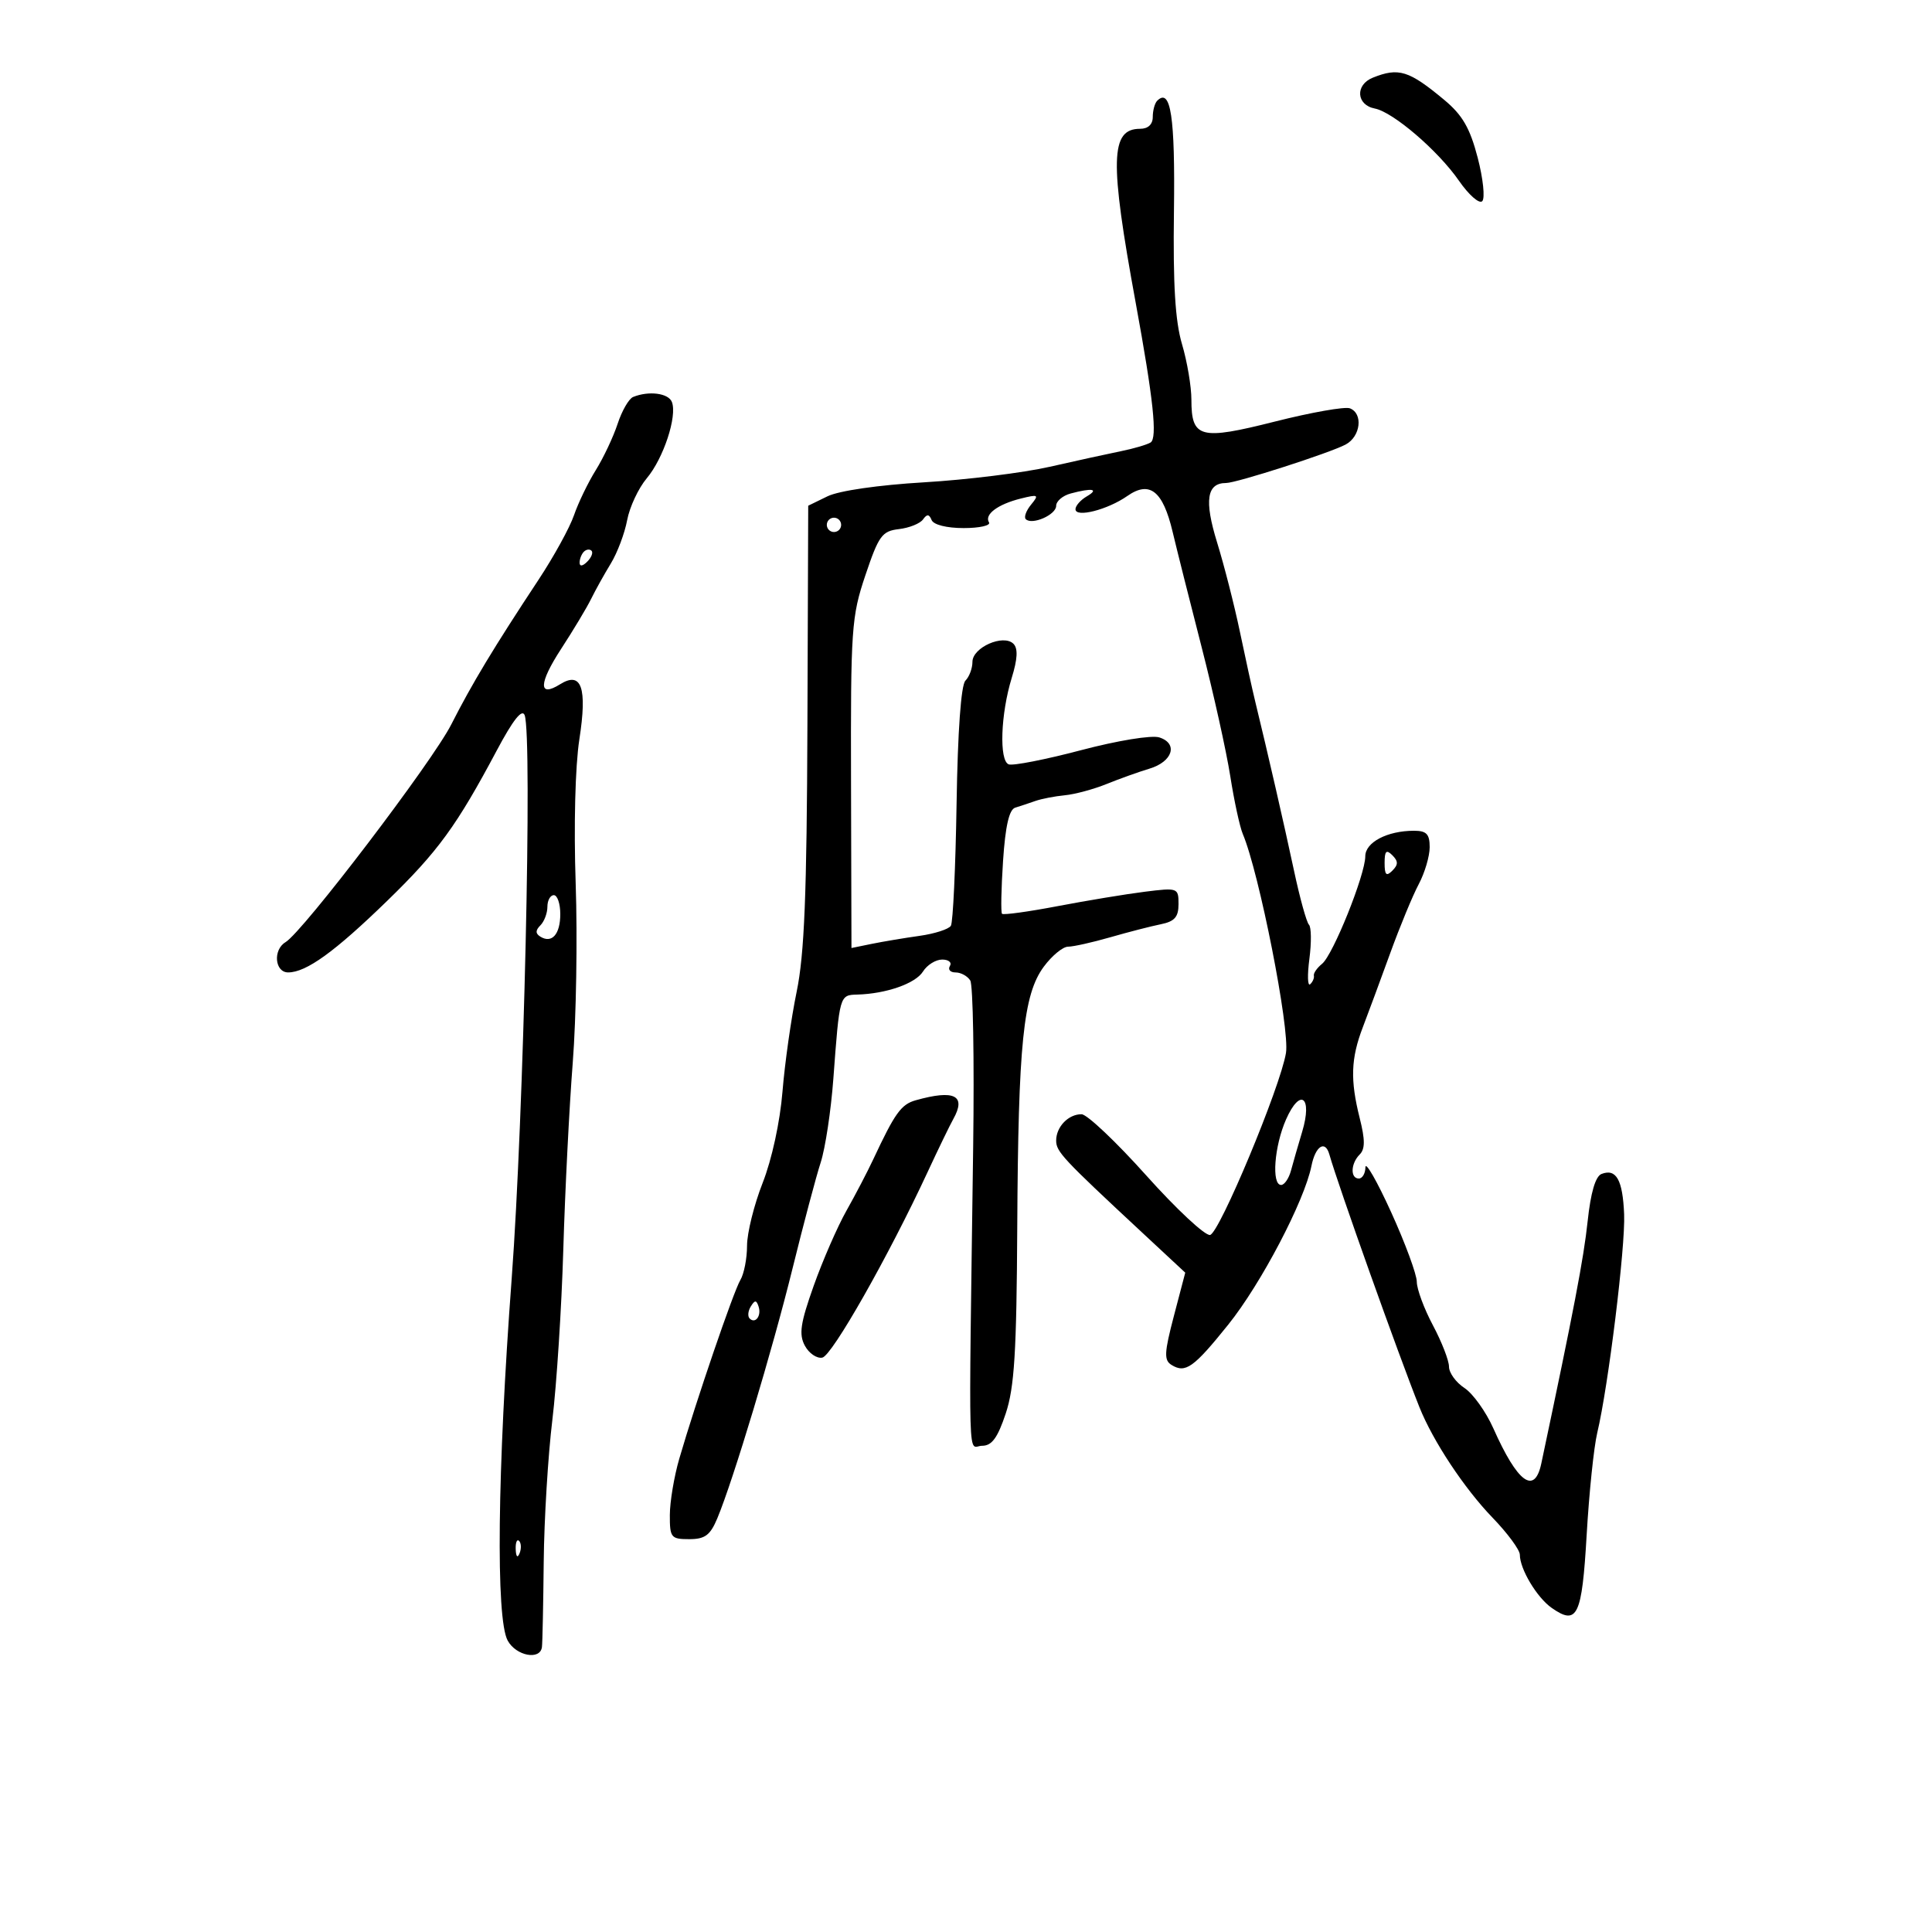 <svg xmlns="http://www.w3.org/2000/svg" width="300" height="300" viewBox="0 0 300 300" version="1.1">
	<path d="M 213.176 12.059 C 210.395 13.173, 210.597 16.299, 213.485 16.855 C 216.325 17.402, 223.309 23.395, 226.541 28.059 C 228.072 30.268, 229.700 31.700, 230.160 31.240 C 230.620 30.780, 230.301 27.737, 229.452 24.476 C 228.256 19.885, 227.089 17.867, 224.277 15.524 C 218.778 10.945, 217.191 10.449, 213.176 12.059 M 179.683 15.650 C 179.308 16.026, 179 17.158, 179 18.167 C 179 19.322, 178.274 20, 177.035 20 C 172.407 20, 172.283 24.854, 176.347 47 C 179.096 61.980, 179.743 68.041, 178.662 68.709 C 178.108 69.051, 176.044 69.658, 174.077 70.056 C 172.110 70.454, 167.125 71.546, 163 72.483 C 158.875 73.419, 150.100 74.504, 143.500 74.893 C 136.406 75.312, 130.273 76.200, 128.500 77.064 L 125.500 78.527 125.376 112.513 C 125.280 138.925, 124.908 148.172, 123.704 154 C 122.851 158.125, 121.862 165.100, 121.504 169.500 C 121.123 174.196, 119.852 180.048, 118.427 183.671 C 117.092 187.064, 116 191.458, 116 193.434 C 116 195.410, 115.533 197.809, 114.961 198.764 C 113.900 200.538, 108.100 217.503, 105.480 226.500 C 104.679 229.250, 104.018 233.188, 104.012 235.250 C 104.001 238.757, 104.195 239, 107.016 239 C 109.474 239, 110.284 238.398, 111.390 235.750 C 113.859 229.839, 119.938 209.648, 123.063 196.976 C 124.755 190.114, 126.724 182.700, 127.439 180.500 C 128.153 178.300, 129.037 172.450, 129.403 167.500 C 130.363 154.524, 130.367 154.509, 133.099 154.437 C 137.597 154.318, 142.157 152.722, 143.320 150.859 C 143.959 149.837, 145.299 149, 146.300 149 C 147.300 149, 147.840 149.450, 147.500 150 C 147.160 150.550, 147.557 151, 148.382 151 C 149.207 151, 150.233 151.563, 150.663 152.250 C 151.092 152.938, 151.295 164.525, 151.114 178 C 150.417 229.848, 150.257 224.500, 152.500 224.500 C 154.011 224.500, 154.907 223.278, 156.166 219.500 C 157.518 215.443, 157.856 209.976, 157.959 190.500 C 158.111 162.056, 158.889 154.421, 162.078 150.109 C 163.342 148.399, 165.039 147, 165.850 147 C 166.661 147, 169.614 146.341, 172.412 145.536 C 175.210 144.731, 178.738 143.822, 180.250 143.517 C 182.394 143.084, 183 142.395, 183 140.387 C 183 137.864, 182.894 137.826, 177.750 138.470 C 174.863 138.832, 168.776 139.838, 164.225 140.706 C 159.674 141.574, 155.789 142.107, 155.592 141.892 C 155.395 141.676, 155.468 137.975, 155.754 133.666 C 156.111 128.279, 156.700 125.702, 157.637 125.416 C 158.387 125.187, 159.787 124.721, 160.750 124.381 C 161.713 124.040, 163.781 123.639, 165.346 123.489 C 166.911 123.340, 169.836 122.550, 171.846 121.735 C 173.856 120.920, 176.846 119.849, 178.490 119.356 C 182.093 118.275, 182.981 115.446, 180.013 114.504 C 178.824 114.127, 173.543 114.989, 167.859 116.489 C 162.331 117.947, 157.277 118.937, 156.629 118.688 C 155.123 118.110, 155.379 110.854, 157.103 105.255 C 158.010 102.310, 158.091 100.691, 157.368 99.968 C 155.812 98.412, 151 100.534, 151 102.775 C 151 103.779, 150.510 105.090, 149.911 105.689 C 149.230 106.370, 148.716 113.511, 148.537 124.781 C 148.379 134.683, 147.982 143.221, 147.653 143.753 C 147.324 144.285, 145.130 144.991, 142.777 145.321 C 140.425 145.651, 137.086 146.211, 135.358 146.564 L 132.215 147.207 132.148 121.678 C 132.085 97.604, 132.212 95.759, 134.377 89.324 C 136.446 83.175, 136.960 82.466, 139.583 82.160 C 141.184 81.973, 142.867 81.298, 143.323 80.660 C 143.943 79.792, 144.280 79.815, 144.659 80.750 C 144.959 81.488, 146.999 82, 149.642 82 C 152.104 82, 153.871 81.601, 153.570 81.113 C 152.815 79.891, 154.930 78.306, 158.506 77.415 C 161.234 76.734, 161.377 76.818, 160.107 78.358 C 159.342 79.288, 158.970 80.304, 159.282 80.615 C 160.249 81.582, 164 79.939, 164 78.549 C 164 77.825, 165.012 76.962, 166.250 76.630 C 169.610 75.730, 170.724 75.930, 168.750 77.080 C 167.787 77.641, 167 78.536, 167 79.069 C 167 80.429, 171.988 79.158, 175.051 77.017 C 178.523 74.591, 180.573 76.212, 182.083 82.580 C 182.725 85.286, 184.753 93.350, 186.591 100.500 C 188.429 107.650, 190.427 116.650, 191.032 120.500 C 191.636 124.350, 192.513 128.400, 192.980 129.500 C 195.519 135.481, 200.300 159.725, 199.685 163.500 C 198.826 168.768, 189.351 191.490, 187.899 191.765 C 187.129 191.910, 182.675 187.757, 178 182.535 C 173.325 177.313, 168.802 173.032, 167.950 173.021 C 165.912 172.994, 164 174.971, 164 177.107 C 164 178.830, 164.990 179.890, 177.273 191.317 L 184.045 197.618 182.279 204.350 C 180.780 210.069, 180.725 211.212, 181.916 211.948 C 184.075 213.283, 185.348 212.378, 190.719 205.692 C 195.808 199.357, 202.551 186.497, 203.641 181.045 C 204.260 177.952, 205.771 176.975, 206.419 179.250 C 207.806 184.126, 217.140 210.318, 220.405 218.500 C 222.504 223.761, 227.368 231.115, 231.750 235.652 C 234.088 238.072, 236 240.664, 236 241.412 C 236 243.640, 238.650 248.067, 240.948 249.676 C 244.927 252.463, 245.644 250.965, 246.376 238.341 C 246.753 231.828, 247.492 224.700, 248.017 222.500 C 249.736 215.302, 252.404 193.611, 252.194 188.544 C 251.973 183.203, 250.971 181.413, 248.692 182.288 C 247.741 182.653, 247.003 185.167, 246.524 189.671 C 245.916 195.400, 244.374 203.457, 239.333 227.250 C 238.287 232.183, 235.650 230.252, 231.888 221.798 C 230.737 219.212, 228.716 216.389, 227.397 215.525 C 226.079 214.661, 225 213.173, 225 212.219 C 225 211.265, 223.875 208.371, 222.500 205.788 C 221.125 203.205, 220 200.167, 220 199.038 C 220 197.909, 218.210 193.050, 216.023 188.242 C 213.836 183.434, 212.036 180.287, 212.023 181.250 C 212.010 182.213, 211.550 183, 211 183 C 209.648 183, 209.732 180.668, 211.135 179.265 C 211.982 178.418, 211.982 176.985, 211.135 173.622 C 209.644 167.701, 209.759 164.358, 211.621 159.500 C 212.464 157.300, 214.378 152.125, 215.875 148 C 217.371 143.875, 219.361 139.060, 220.298 137.300 C 221.234 135.539, 222 132.952, 222 131.550 C 222 129.515, 221.508 129, 219.565 129 C 215.417 129, 212 130.791, 212 132.965 C 212 135.821, 206.997 148.272, 205.292 149.659 C 204.508 150.296, 203.934 151.121, 204.017 151.492 C 204.099 151.863, 203.841 152.467, 203.442 152.833 C 203.044 153.200, 202.990 151.421, 203.322 148.880 C 203.654 146.339, 203.623 143.956, 203.253 143.586 C 202.882 143.215, 201.839 139.445, 200.935 135.206 C 199.388 127.955, 196.854 116.900, 194.927 109 C 194.457 107.075, 193.379 102.170, 192.530 98.099 C 191.682 94.029, 190.086 87.780, 188.984 84.213 C 186.973 77.702, 187.384 75, 190.385 75 C 192.004 75, 206.516 70.330, 208.959 69.022 C 211.283 67.778, 211.696 64.204, 209.608 63.403 C 208.843 63.109, 203.613 64.033, 197.986 65.455 C 186.350 68.397, 185 68.044, 185 62.059 C 185 60.026, 184.343 56.144, 183.540 53.432 C 182.482 49.858, 182.137 44.176, 182.290 32.800 C 182.486 18.119, 181.791 13.543, 179.683 15.650 M 98.306 61.644 C 97.650 61.911, 96.568 63.788, 95.903 65.815 C 95.237 67.842, 93.712 71.075, 92.514 73 C 91.315 74.925, 89.794 78.075, 89.132 80 C 88.471 81.925, 85.999 86.425, 83.638 90 C 76.653 100.577, 73.297 106.143, 70.070 112.500 C 67.121 118.308, 47.043 144.679, 44.336 146.300 C 42.354 147.486, 42.664 151.001, 44.750 150.996 C 47.560 150.990, 51.974 147.800, 60.110 139.894 C 68.024 132.205, 70.898 128.261, 77.153 116.505 C 79.663 111.788, 81.068 110.012, 81.467 111.053 C 82.688 114.235, 81.327 173.473, 79.457 198.500 C 77.224 228.395, 76.970 251.357, 78.834 254.750 C 80.149 257.142, 83.896 257.847, 84.153 255.750 C 84.237 255.063, 84.361 249.100, 84.429 242.500 C 84.496 235.900, 85.098 226, 85.767 220.500 C 86.435 215, 87.202 203.075, 87.470 194 C 87.738 184.925, 88.399 171.874, 88.937 164.998 C 89.476 158.122, 89.680 145.606, 89.391 137.185 C 89.083 128.212, 89.318 118.954, 89.960 114.822 C 91.210 106.764, 90.302 104.170, 86.960 106.257 C 83.574 108.372, 83.643 106.113, 87.128 100.765 C 89.015 97.869, 91.112 94.375, 91.788 93 C 92.463 91.625, 93.842 89.148, 94.851 87.495 C 95.860 85.843, 96.999 82.818, 97.383 80.775 C 97.766 78.731, 99.136 75.804, 100.426 74.270 C 103.025 71.182, 105.183 64.639, 104.333 62.425 C 103.803 61.045, 100.750 60.649, 98.306 61.644 M 128.553 80.915 C 128.231 81.436, 128.394 82.125, 128.915 82.447 C 129.436 82.769, 130.125 82.606, 130.447 82.085 C 130.769 81.564, 130.606 80.875, 130.085 80.553 C 129.564 80.231, 128.875 80.394, 128.553 80.915 M 90.667 85.667 C 90.300 86.033, 90 86.798, 90 87.367 C 90 87.993, 90.466 87.934, 91.183 87.217 C 91.834 86.566, 92.134 85.801, 91.850 85.517 C 91.566 85.233, 91.033 85.300, 90.667 85.667 M 215 134 C 215 135.867, 215.267 136.133, 216.200 135.200 C 217.133 134.267, 217.133 133.733, 216.200 132.800 C 215.267 131.867, 215 132.133, 215 134 M 85 140.800 C 85 141.790, 84.511 143.089, 83.913 143.687 C 83.130 144.470, 83.130 144.962, 83.913 145.446 C 85.698 146.550, 87 145.072, 87 141.941 C 87 140.323, 86.550 139, 86 139 C 85.450 139, 85 139.810, 85 140.800 M 142.186 170.851 C 139.928 171.487, 138.960 172.834, 135.609 180 C 134.709 181.925, 132.830 185.525, 131.434 188 C 130.037 190.475, 127.752 195.715, 126.355 199.644 C 124.282 205.475, 124.029 207.186, 124.975 208.954 C 125.613 210.146, 126.835 210.981, 127.691 210.810 C 129.208 210.508, 137.979 195.048, 144.036 182 C 145.696 178.425, 147.492 174.719, 148.027 173.764 C 150.083 170.095, 148.201 169.157, 142.186 170.851 M 199.695 173.831 C 197.867 177.973, 197.416 184, 198.933 184 C 199.446 184, 200.136 182.988, 200.468 181.750 C 200.799 180.512, 201.581 177.799, 202.205 175.720 C 203.834 170.293, 201.898 168.836, 199.695 173.831 M 116.583 202.866 C 116.152 203.563, 116.070 204.403, 116.400 204.733 C 117.295 205.628, 118.271 204.312, 117.787 202.862 C 117.449 201.846, 117.213 201.846, 116.583 202.866 M 80.079 240.583 C 80.127 241.748, 80.364 241.985, 80.683 241.188 C 80.972 240.466, 80.936 239.603, 80.604 239.271 C 80.272 238.939, 80.036 239.529, 80.079 240.583" stroke="none" fill="black" fill-rule="evenodd"/>
</svg>